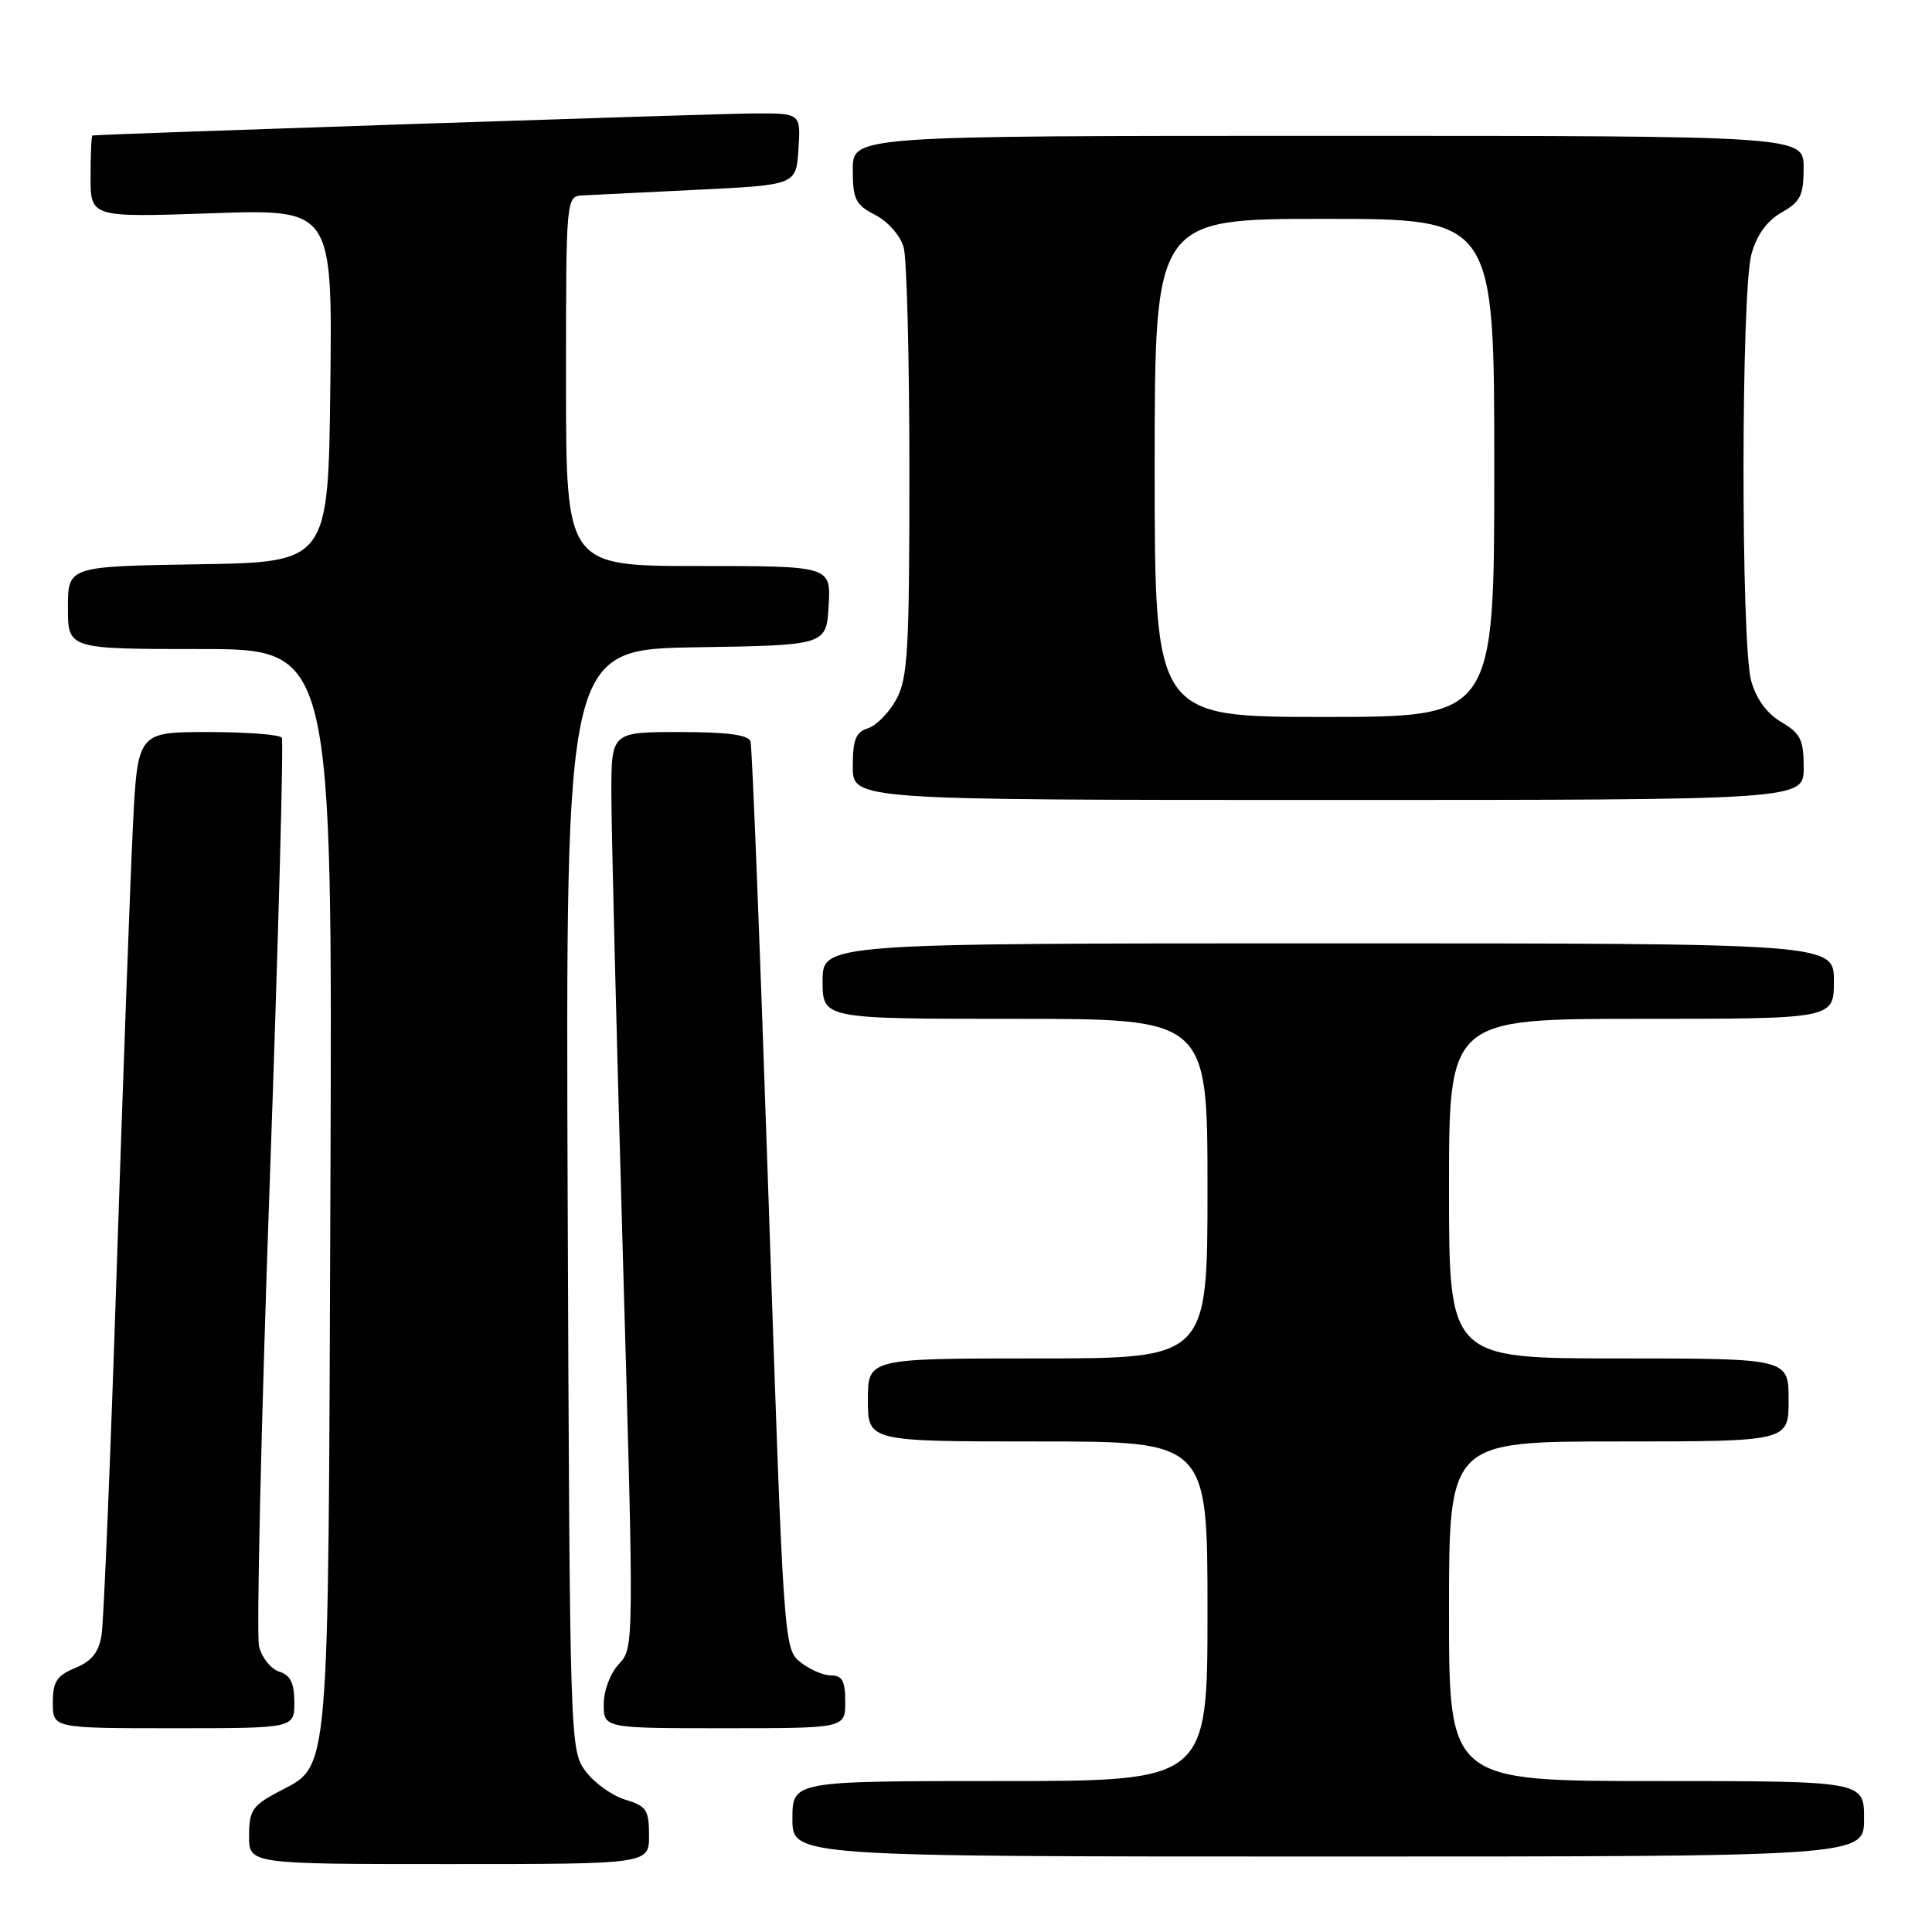 <?xml version="1.0" encoding="UTF-8" standalone="no"?>
<!DOCTYPE svg PUBLIC "-//W3C//DTD SVG 1.1//EN" "http://www.w3.org/Graphics/SVG/1.1/DTD/svg11.dtd" >
<svg xmlns="http://www.w3.org/2000/svg" xmlns:xlink="http://www.w3.org/1999/xlink" version="1.1" viewBox="0 0 256 256">
 <g >
 <path fill="currentColor"
d=" M 86.00 243.21 C 86.00 239.82 85.66 239.31 82.83 238.46 C 81.09 237.93 78.73 236.23 77.58 234.68 C 75.52 231.89 75.50 231.02 75.22 158.95 C 74.95 86.05 74.95 86.05 92.22 85.77 C 109.50 85.50 109.50 85.50 109.80 80.25 C 110.10 75.00 110.10 75.00 92.55 75.00 C 75.00 75.00 75.00 75.00 75.00 50.50 C 75.00 26.00 75.00 26.00 77.25 25.89 C 78.49 25.82 85.35 25.49 92.50 25.14 C 105.50 24.50 105.50 24.50 105.80 19.75 C 106.11 15.00 106.11 15.00 99.80 15.03 C 94.77 15.06 13.18 17.78 12.25 17.95 C 12.11 17.98 12.00 20.43 12.00 23.41 C 12.00 28.81 12.00 28.81 28.02 28.26 C 44.04 27.70 44.04 27.70 43.77 51.10 C 43.50 74.50 43.50 74.50 26.25 74.77 C 9.00 75.05 9.00 75.05 9.00 80.52 C 9.00 86.00 9.00 86.00 26.53 86.00 C 44.05 86.00 44.05 86.00 43.78 157.75 C 43.47 237.45 43.80 233.72 36.74 237.50 C 33.45 239.26 33.01 239.94 33.00 243.25 C 33.00 247.00 33.00 247.00 59.50 247.00 C 86.00 247.00 86.00 247.00 86.00 243.21 Z  M 247.00 241.00 C 247.00 236.00 247.00 236.00 219.50 236.00 C 192.00 236.00 192.00 236.00 192.00 213.50 C 192.00 191.00 192.00 191.00 214.50 191.00 C 237.00 191.00 237.00 191.00 237.00 185.50 C 237.00 180.00 237.00 180.00 214.50 180.00 C 192.00 180.00 192.00 180.00 192.00 157.50 C 192.00 135.00 192.00 135.00 217.50 135.00 C 243.00 135.00 243.00 135.00 243.00 130.00 C 243.00 125.00 243.00 125.00 176.00 125.00 C 109.00 125.00 109.00 125.00 109.00 130.00 C 109.00 135.00 109.00 135.00 134.50 135.00 C 160.00 135.00 160.00 135.00 160.00 157.50 C 160.00 180.00 160.00 180.00 137.50 180.00 C 115.00 180.00 115.00 180.00 115.00 185.50 C 115.00 191.00 115.00 191.00 137.50 191.00 C 160.00 191.00 160.00 191.00 160.00 213.50 C 160.00 236.00 160.00 236.00 132.50 236.00 C 105.00 236.00 105.00 236.00 105.00 241.00 C 105.00 246.00 105.00 246.00 176.00 246.00 C 247.00 246.00 247.00 246.00 247.00 241.00 Z  M 39.00 225.57 C 39.00 223.01 38.49 221.97 37.00 221.50 C 35.90 221.15 34.70 219.66 34.33 218.18 C 33.96 216.71 34.59 189.18 35.73 157.00 C 36.87 124.83 37.60 98.16 37.34 97.75 C 37.09 97.34 32.68 97.00 27.55 97.00 C 18.22 97.00 18.22 97.00 17.60 109.75 C 17.25 116.76 16.30 142.97 15.47 168.00 C 14.65 193.03 13.74 214.91 13.46 216.64 C 13.09 218.94 12.15 220.11 9.98 221.01 C 7.51 222.03 7.00 222.82 7.00 225.62 C 7.00 229.00 7.00 229.00 23.00 229.00 C 39.00 229.00 39.00 229.00 39.00 225.57 Z  M 112.00 225.50 C 112.00 222.74 111.60 222.00 110.11 222.00 C 109.07 222.00 107.23 221.20 106.03 220.22 C 103.86 218.47 103.82 217.82 101.84 158.97 C 100.74 126.26 99.66 98.94 99.45 98.25 C 99.18 97.37 96.38 97.00 90.03 97.00 C 81.00 97.00 81.00 97.00 81.01 105.25 C 81.01 109.79 81.69 137.09 82.52 165.92 C 84.02 218.12 84.02 218.35 82.01 220.49 C 80.87 221.71 80.00 224.00 80.00 225.81 C 80.00 229.00 80.00 229.00 96.00 229.00 C 112.00 229.00 112.00 229.00 112.00 225.50 Z  M 239.00 101.72 C 239.00 98.03 238.59 97.19 236.04 95.68 C 234.12 94.55 232.71 92.62 232.04 90.22 C 230.67 85.26 230.69 38.64 232.08 33.66 C 232.78 31.12 234.13 29.27 236.06 28.16 C 238.57 26.74 238.99 25.90 238.99 22.25 C 239.00 18.00 239.00 18.00 176.00 18.00 C 113.00 18.00 113.00 18.00 113.00 22.47 C 113.00 26.43 113.35 27.13 115.99 28.49 C 117.68 29.37 119.30 31.22 119.74 32.77 C 120.16 34.27 120.50 47.65 120.50 62.50 C 120.50 86.26 120.29 89.88 118.76 92.68 C 117.80 94.43 116.12 96.15 115.01 96.50 C 113.39 97.01 113.00 98.00 113.00 101.57 C 113.00 106.00 113.00 106.00 176.00 106.00 C 239.00 106.00 239.00 106.00 239.00 101.72 Z  M 153.00 62.00 C 153.00 29.00 153.00 29.00 175.50 29.00 C 198.00 29.00 198.00 29.00 198.00 62.00 C 198.00 95.00 198.00 95.00 175.50 95.00 C 153.00 95.00 153.00 95.00 153.00 62.00 Z "/>
</g>
</svg>